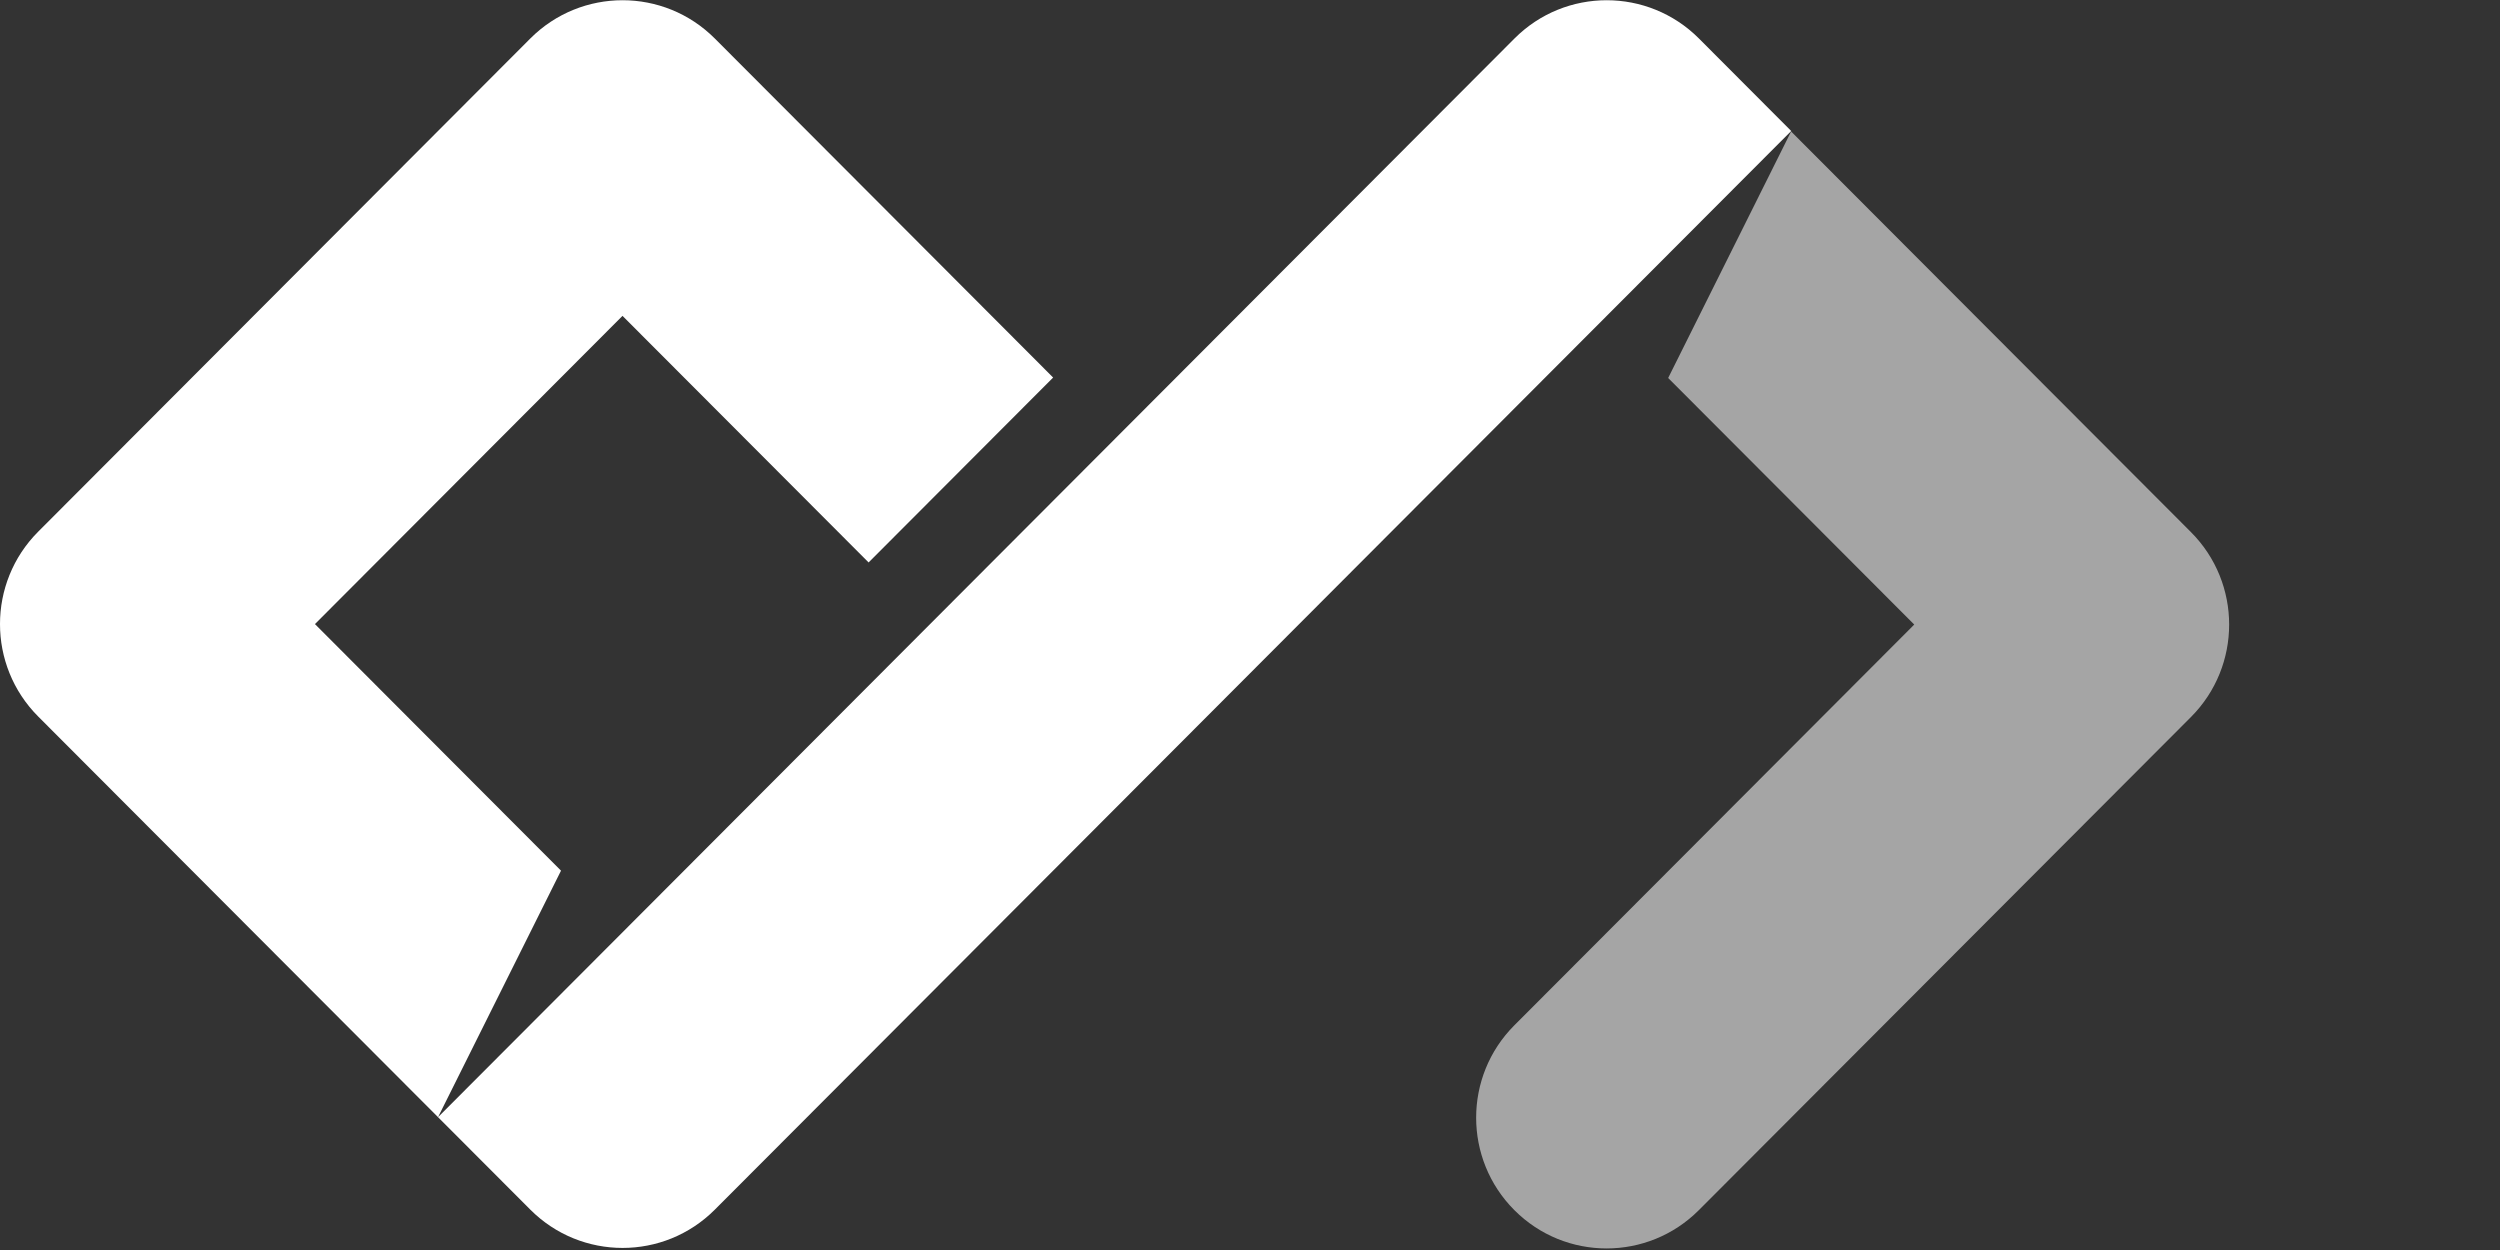 <?xml version="1.0" encoding="UTF-8"?>
<svg width="52px" height="26px" viewBox="0 0 52 26" version="1.1" xmlns="http://www.w3.org/2000/svg" xmlns:xlink="http://www.w3.org/1999/xlink">
    <rect x="0" y="0" width="52" height="26" fill="#333333" stroke="none"/>
    <title>Full Logo- Dark/W Logo</title>
    <g id="Full-Logo--Dark/W-Logo" stroke="none" stroke-width="1" fill="none" fill-rule="evenodd">
        <g id="Group-2" fill="#FFFFFF">
            <g id="Logo">
                <g fill-rule="nonzero">
                    <path d="M39.816,12.991 L34.698,7.862 L37.255,2.735 L45.572,11.068 C46.631,12.13 46.631,13.852 45.572,14.914 L35.336,25.171 C34.276,26.233 32.558,26.233 31.499,25.171 C30.439,24.109 30.439,22.387 31.499,21.326 L39.816,12.991 Z" id="Combined-Shape" opacity="0.56"></path>
                    <path d="M31.501,0.801 C32.56,-0.261 34.279,-0.26 35.338,0.801 L37.257,2.725 L14.868,25.161 C13.808,26.223 12.09,26.222 11.03,25.16 L9.111,23.237 L31.501,0.801 Z M21.905,7.853 L18.067,11.699 L12.948,6.57 L6.551,12.981 L11.669,18.11 L9.111,23.237 L0.795,14.904 C-0.265,13.842 -0.265,12.12 0.795,11.058 L11.03,0.801 C12.09,-0.26 13.808,-0.261 14.868,0.801 L21.905,7.853 Z" id="Main"></path>
                </g>
            </g>
        </g>
    </g>
</svg>
